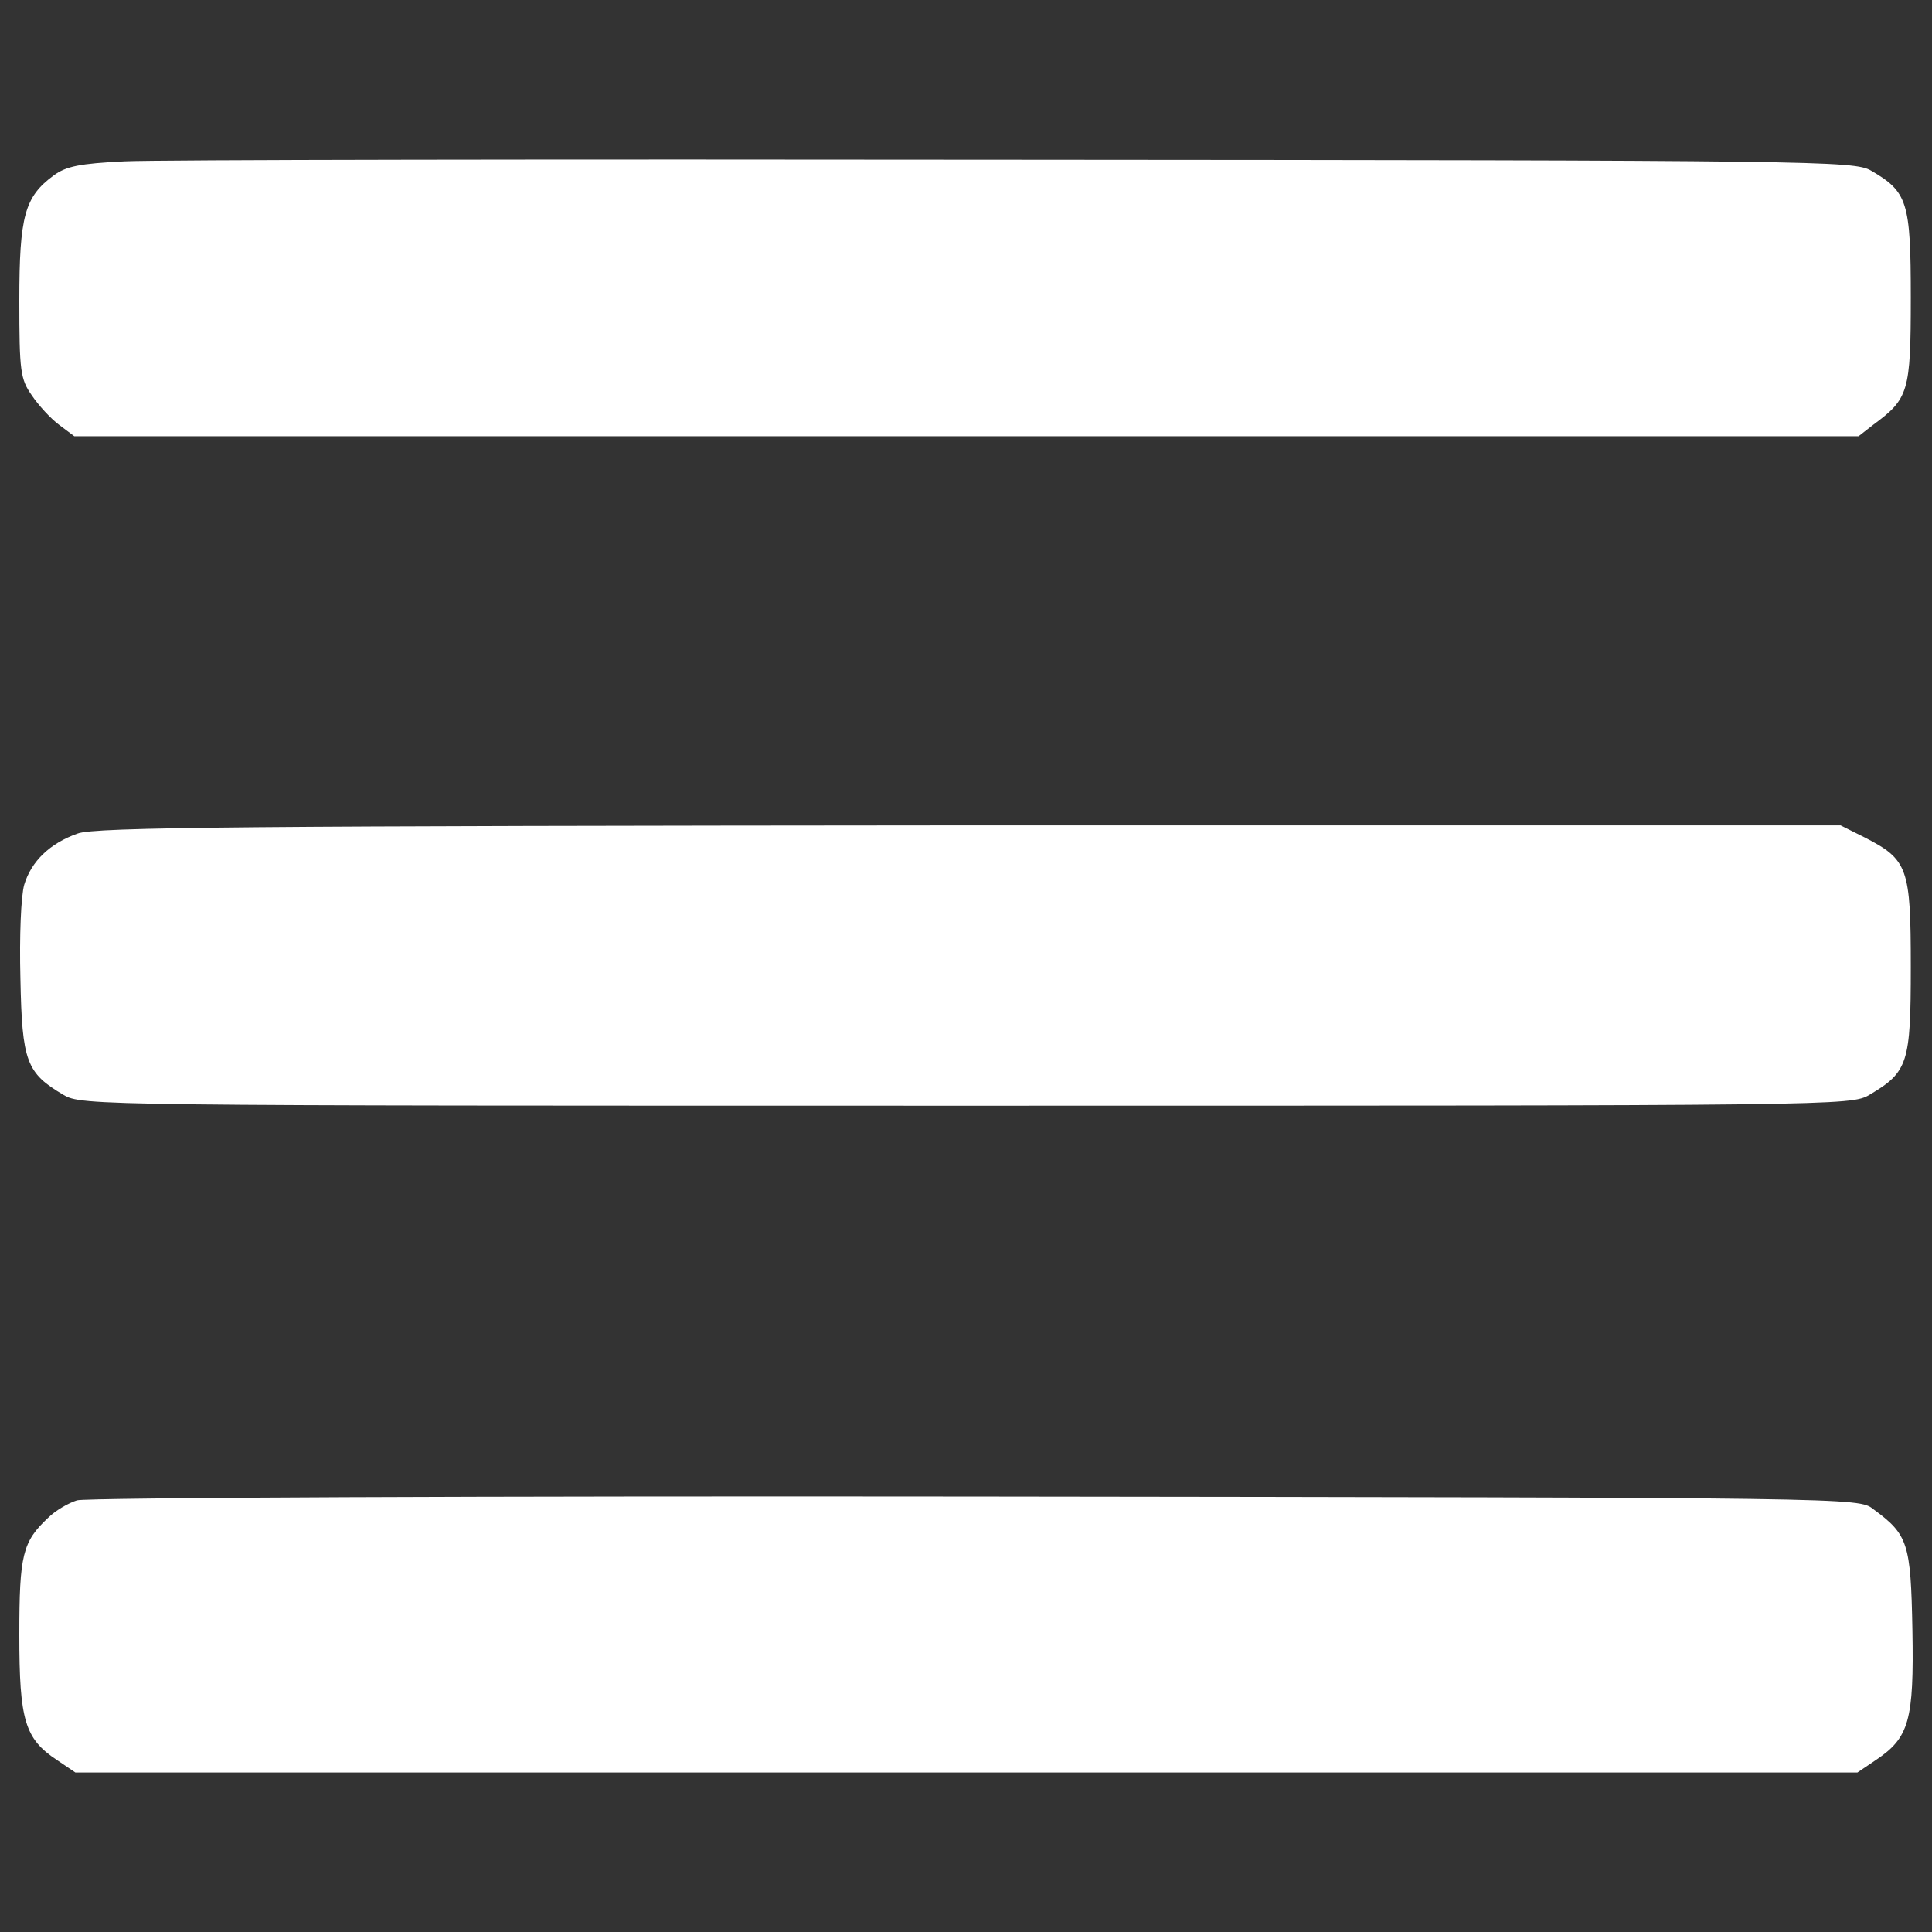 <?xml version="1.0" encoding="utf-8"?>
<!-- Svg Vector Icons : http://www.onlinewebfonts.com/icon -->
<!DOCTYPE svg PUBLIC "-//W3C//DTD SVG 1.1//EN" "http://www.w3.org/Graphics/SVG/1.1/DTD/svg11.dtd">
<svg version="1.1" xmlns="http://www.w3.org/2000/svg" xmlns:xlink="http://www.w3.org/1999/xlink" x="0px" y="0px" viewBox="0 0 1000 1000" enable-background="new 0 0 1000 1000" xml:space="preserve">
<rect x="0" y="0" width="1000" height="1000" fill="#333333" stroke="none"/>
<g><g transform="translate(0,511) scale(0.1,-0.1)"><path fill='white' d="M643.7,4274.9c-231-11.3-301.4-25.4-366.2-73.3c-149.3-109.9-177.5-208.5-177.5-648c0-366.3,5.6-405.7,64.8-490.2c33.8-50.7,98.6-121.1,140.9-152.1l78.9-59.2h4617.6h4617.6l76,59.2c183.1,135.2,194.4,169,194.4,659.2c0,495.8-16.9,546.6-205.7,656.4c-87.4,50.7-270.5,53.5-4420.4,56.3C2880.7,4286.1,801.5,4283.3,643.7,4274.9z"/><path fill='white' d="M401.5,795.5C257.8,744.8,162,651.8,125.4,530.7c-16.9-59.2-25.4-264.8-19.7-487.4c8.4-428.2,31-487.4,222.6-600.1c95.8-56.3,146.5-56.3,4673.9-56.3s4578.1,0,4673.9,56.3c200,118.3,214.1,163.4,214.1,662.1c0,512.8-14.1,555-239.5,670.5l-124,62H5016.2C1272,834.9,488.8,829.3,401.5,795.5z"/><path fill='white' d="M398.6-2655.7c-45.1-14.1-112.7-53.5-149.3-90.2c-132.4-124-149.3-191.6-149.3-605.7c0-442.3,28.2-538.1,194.4-648l95.8-64.8h4611.9h4611.9l95.8,64.8c171.9,115.5,197.2,202.9,188.8,673.3c-8.4,450.8-22.5,493-202.9,625.4c-76,59.2-78.9,59.2-4645.7,64.8C2528.5-2633.2,443.7-2641.6,398.6-2655.7z"/></g></g>
</svg>